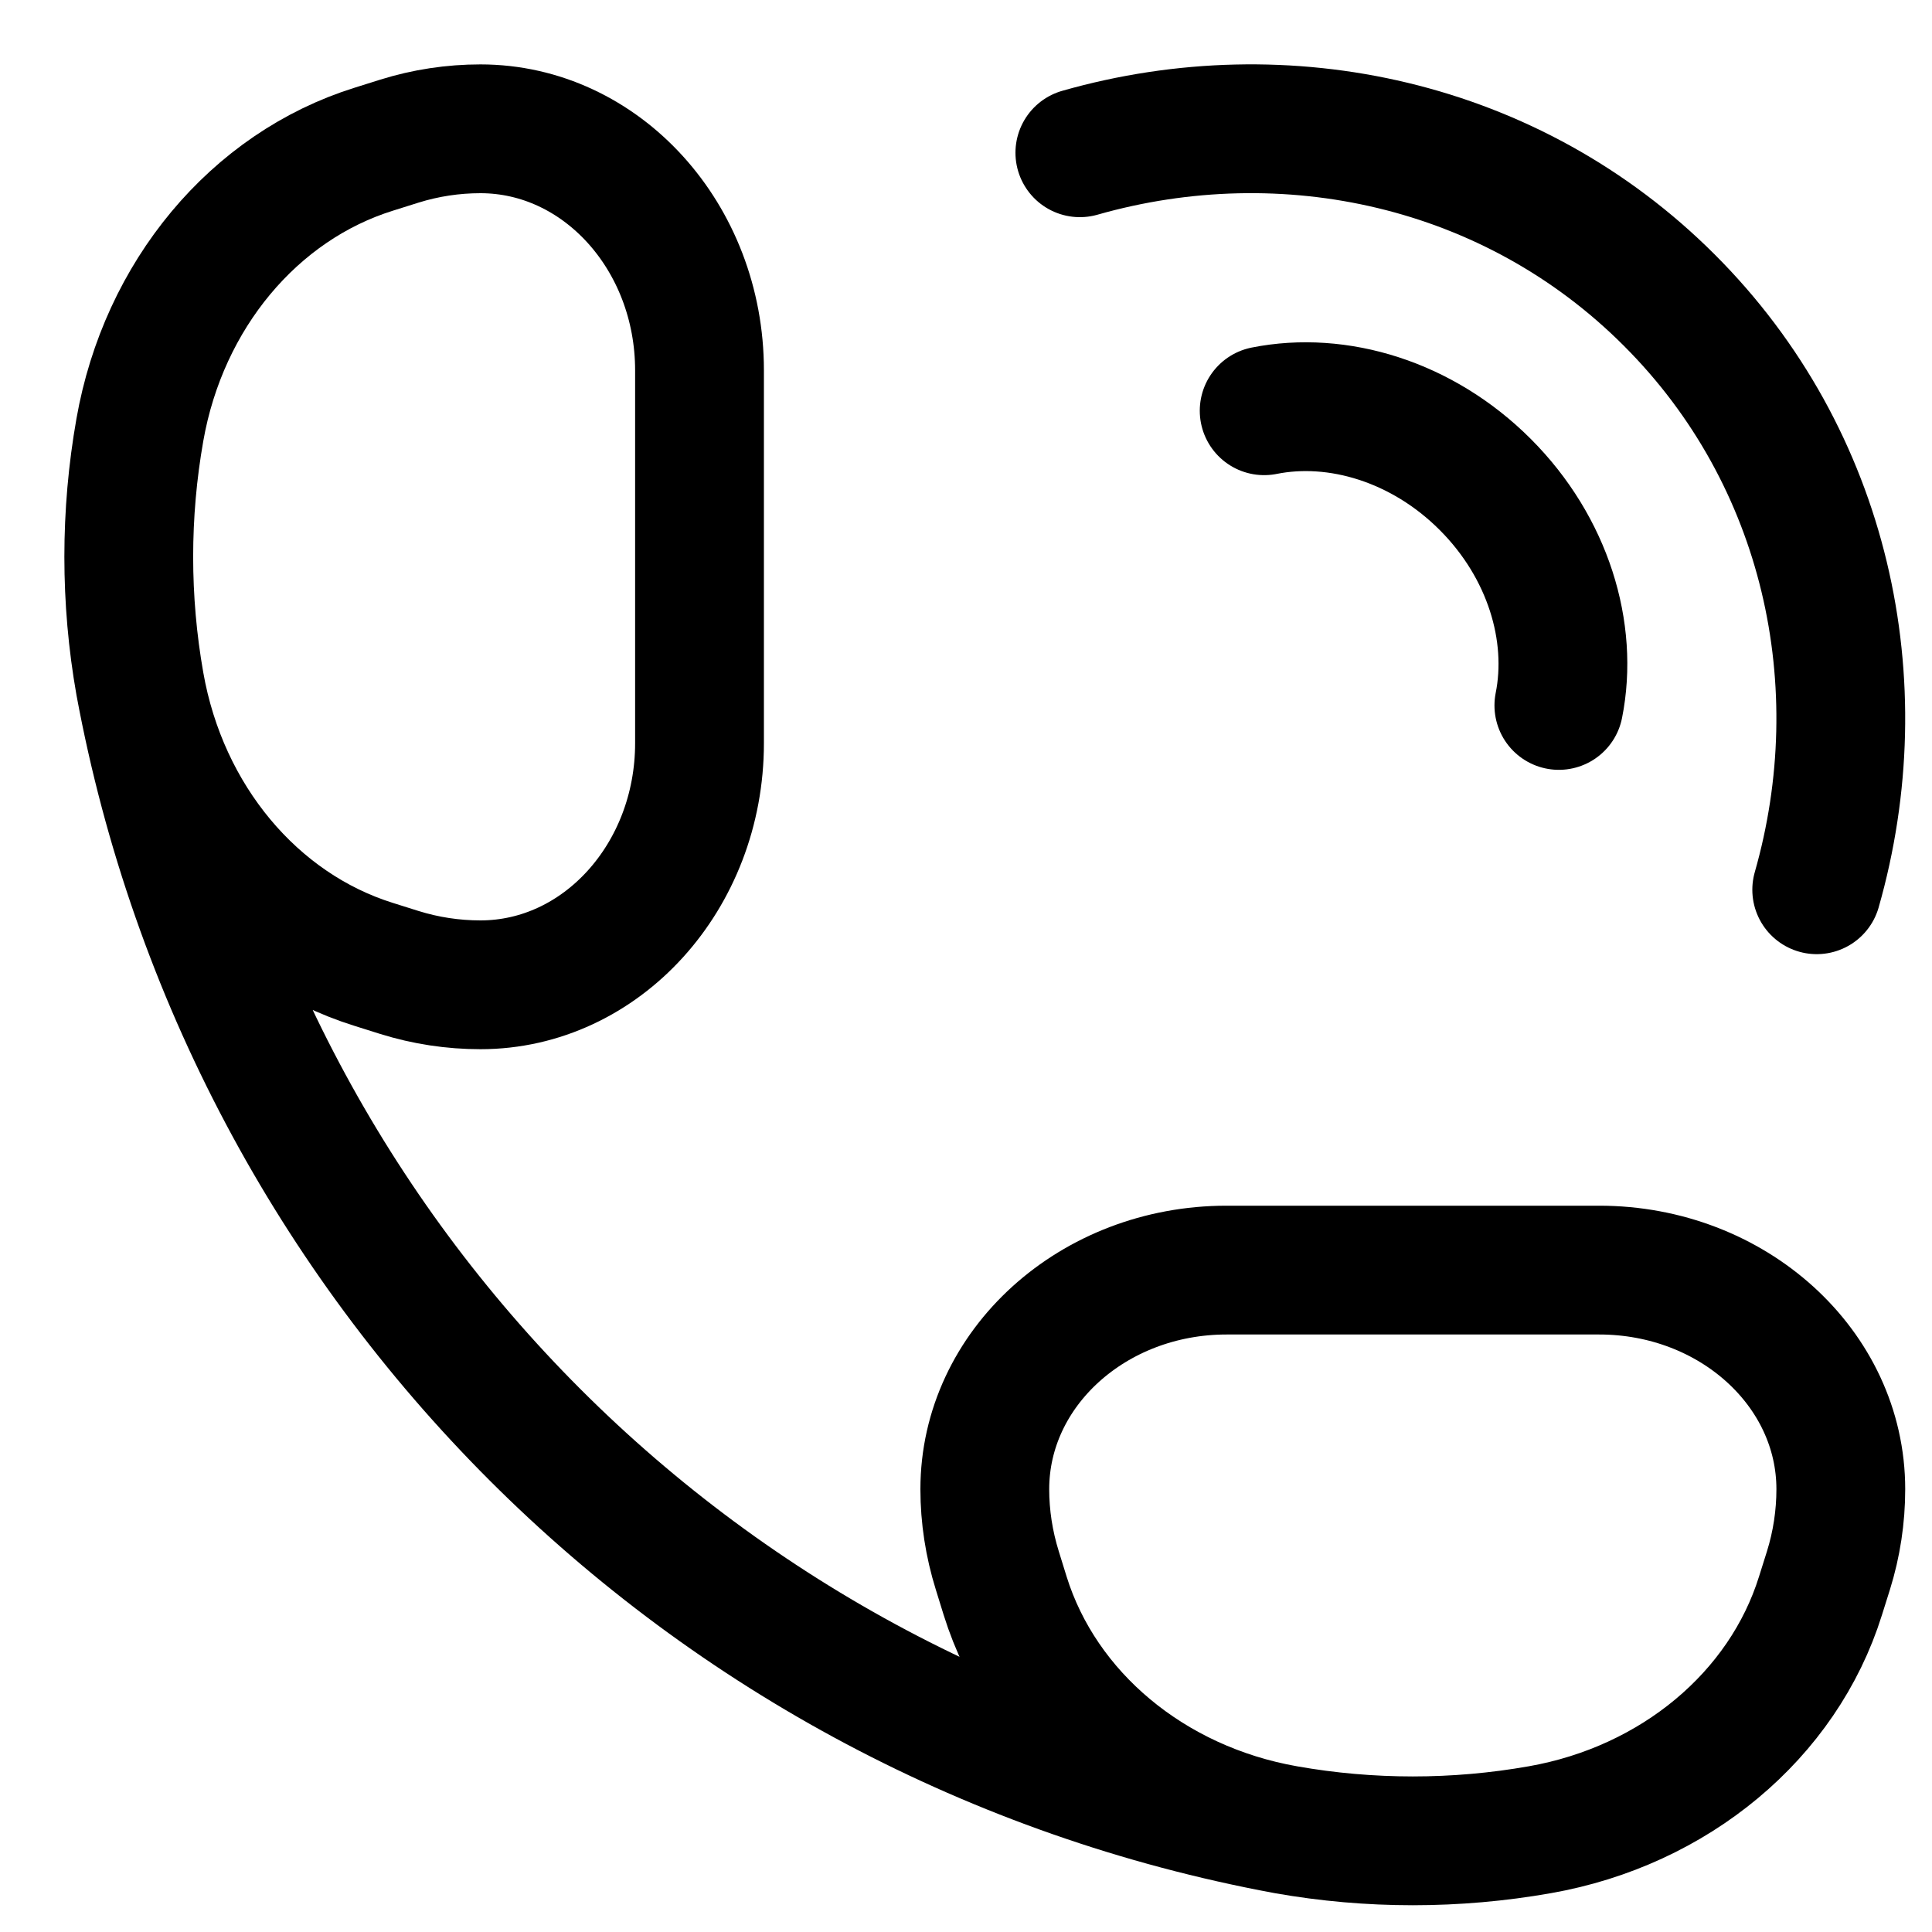 <svg width="15" height="15" viewBox="0 0 15 15" fill="none" xmlns="http://www.w3.org/2000/svg">
<path d="M8.384 1.186C9.981 0.731 11.739 1.108 12.961 2.331C14.184 3.553 14.561 5.311 14.105 6.908M9.815 3.189C10.385 3.075 11.042 3.272 11.531 3.761C12.02 4.25 12.217 4.907 12.103 5.477" stroke="black" stroke-linecap="round" stroke-linejoin="round"/>
<path d="M9.984 14.206C10.634 14.321 11.304 14.321 11.955 14.206C13.001 14.022 13.844 13.319 14.134 12.39L14.196 12.193C14.26 11.988 14.292 11.775 14.292 11.562C14.292 10.623 13.452 9.861 12.416 9.861H9.523C8.486 9.861 7.646 10.623 7.646 11.562C7.646 11.775 7.679 11.988 7.743 12.193L7.804 12.39C8.094 13.319 8.937 14.022 9.984 14.206ZM9.984 14.206C5.462 13.368 1.924 9.831 1.086 5.309M1.086 5.309C0.971 4.658 0.971 3.988 1.086 3.337C1.27 2.291 1.973 1.448 2.903 1.158L3.1 1.096C3.305 1.032 3.517 1 3.73 1C4.669 1 5.431 1.84 5.431 2.876L5.431 5.77C5.431 6.806 4.669 7.646 3.73 7.646C3.517 7.646 3.305 7.614 3.1 7.55L2.903 7.488C1.973 7.198 1.27 6.355 1.086 5.309Z" stroke="black"/>
</svg>
